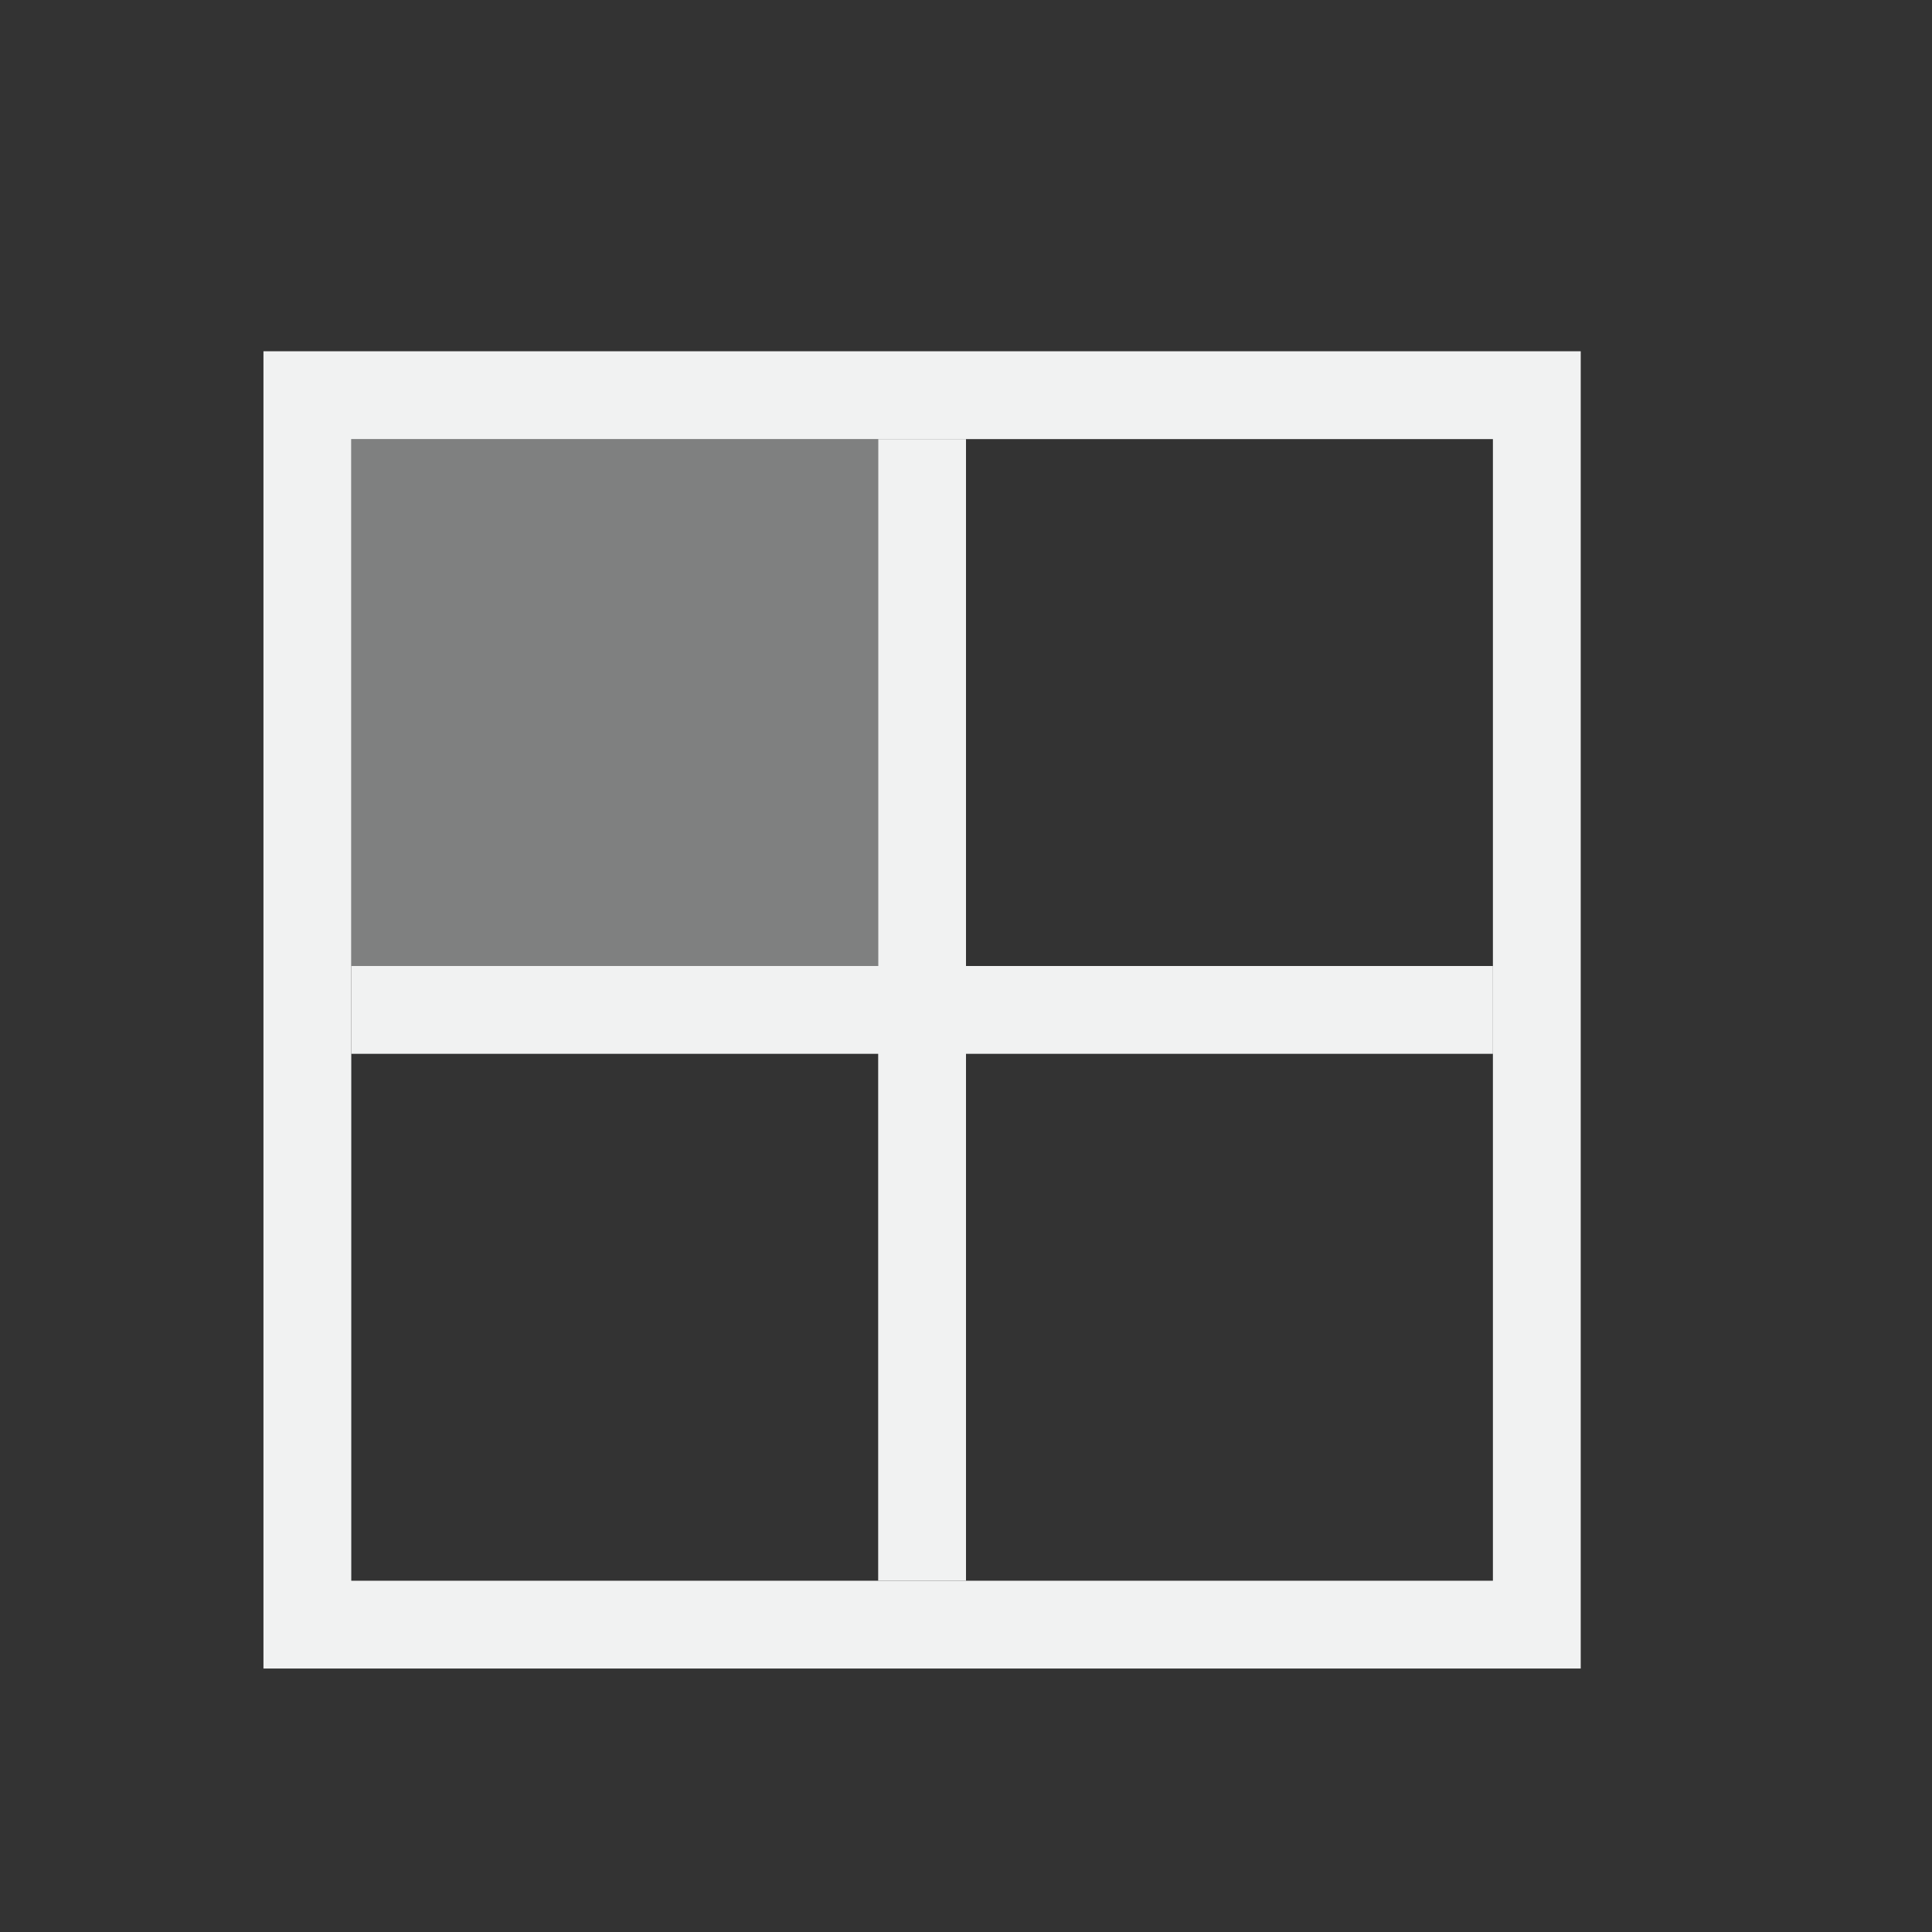 <svg xmlns="http://www.w3.org/2000/svg" viewBox="-3 -3 22 22">
    <rect x="-3" y="-3" width="22" height="22" fill="#333333" stroke="none"/>
    <path d="M0 1v15h15V1zm1 1h13v13H1z" fill="#f1f2f2"/>
    <path d="M1 2h6v6H1z" opacity=".4" fill="#f1f2f2"/>
    <path d="M1 8h13v1H1zm7 1v6H7V9zm0-7v6H7V2z" fill="#f1f2f2"/>
</svg>
